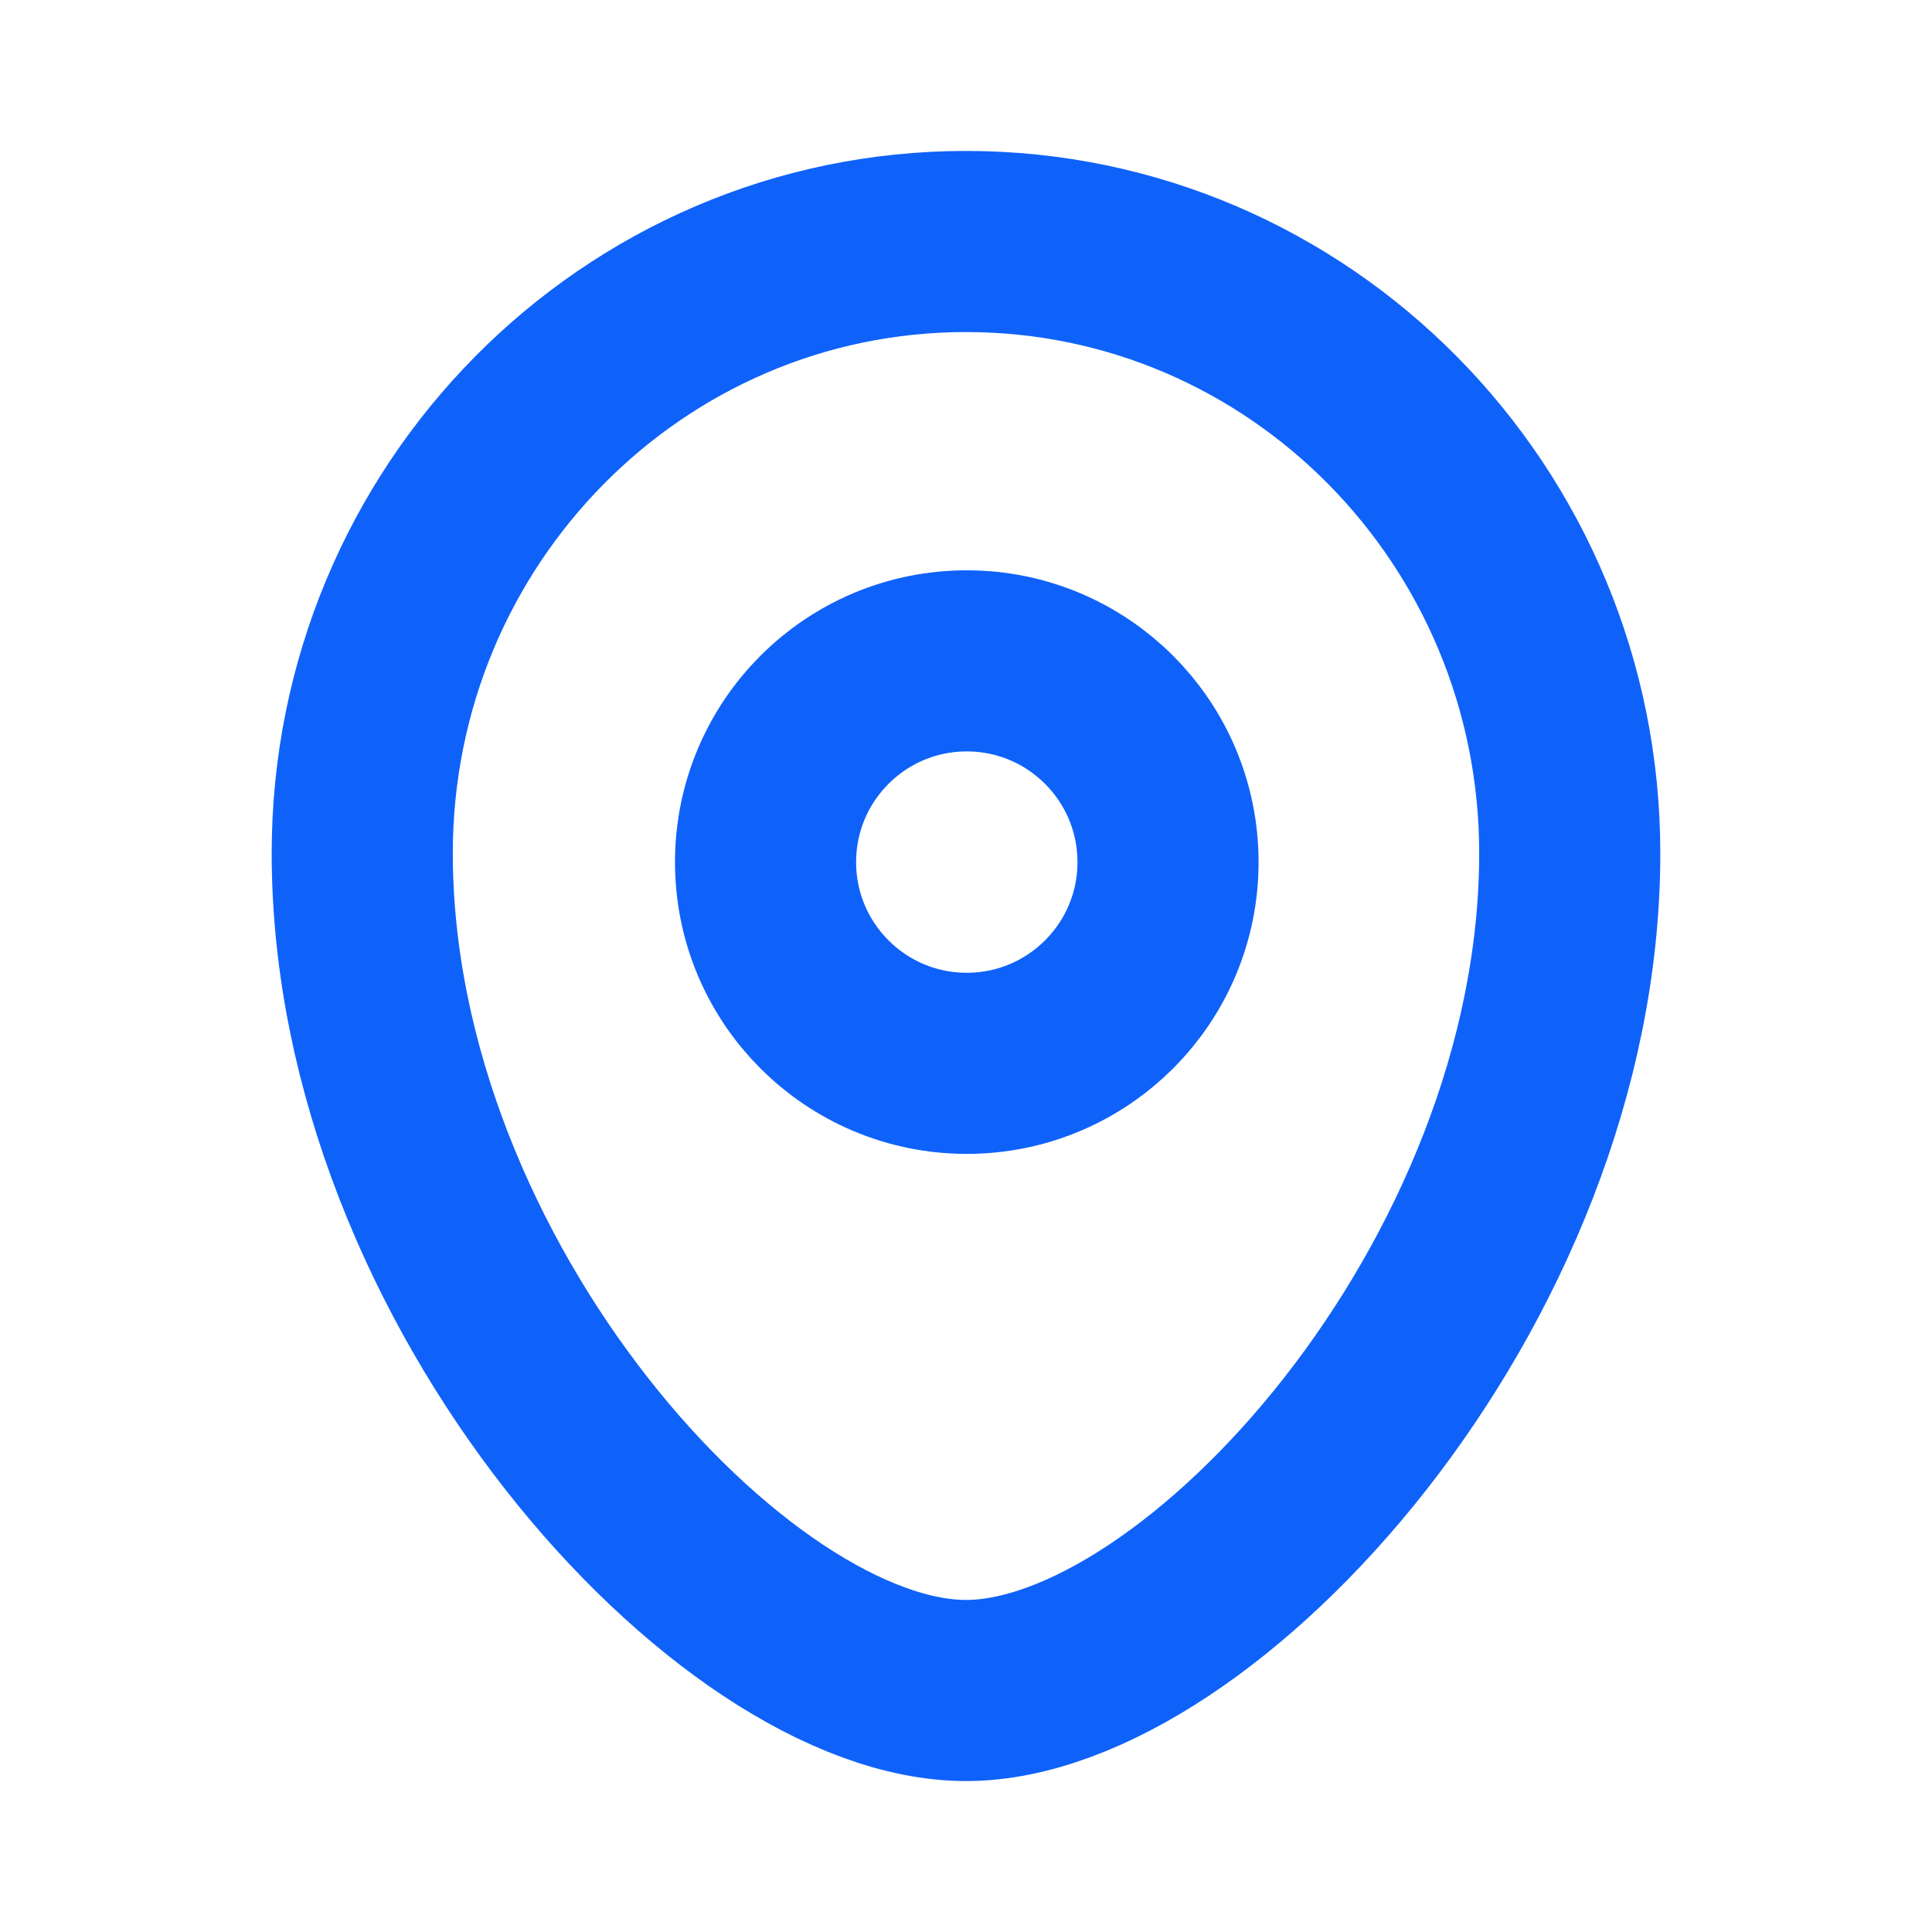 <svg width="16" height="16" viewBox="0 0 16 16" fill="none" xmlns="http://www.w3.org/2000/svg">
<path fill-rule="evenodd" clip-rule="evenodd" d="M9.673 7.14C9.673 6.219 8.927 5.473 8.006 5.473C7.086 5.473 6.34 6.219 6.34 7.14C6.34 8.06 7.086 8.806 8.006 8.806C8.927 8.806 9.673 8.06 9.673 7.14Z" stroke="#0F62F9" stroke-width="1.5" stroke-linecap="round" stroke-linejoin="round"/>
<path fill-rule="evenodd" clip-rule="evenodd" d="M8 14C6.068 14 3 10.639 3 7.066C3 4.268 5.238 2 8 2C10.761 2 13 4.268 13 7.066C13 10.639 9.932 14 8 14Z" stroke="#0F62F9" stroke-width="1.5" stroke-linecap="round" stroke-linejoin="round"/>
</svg>
